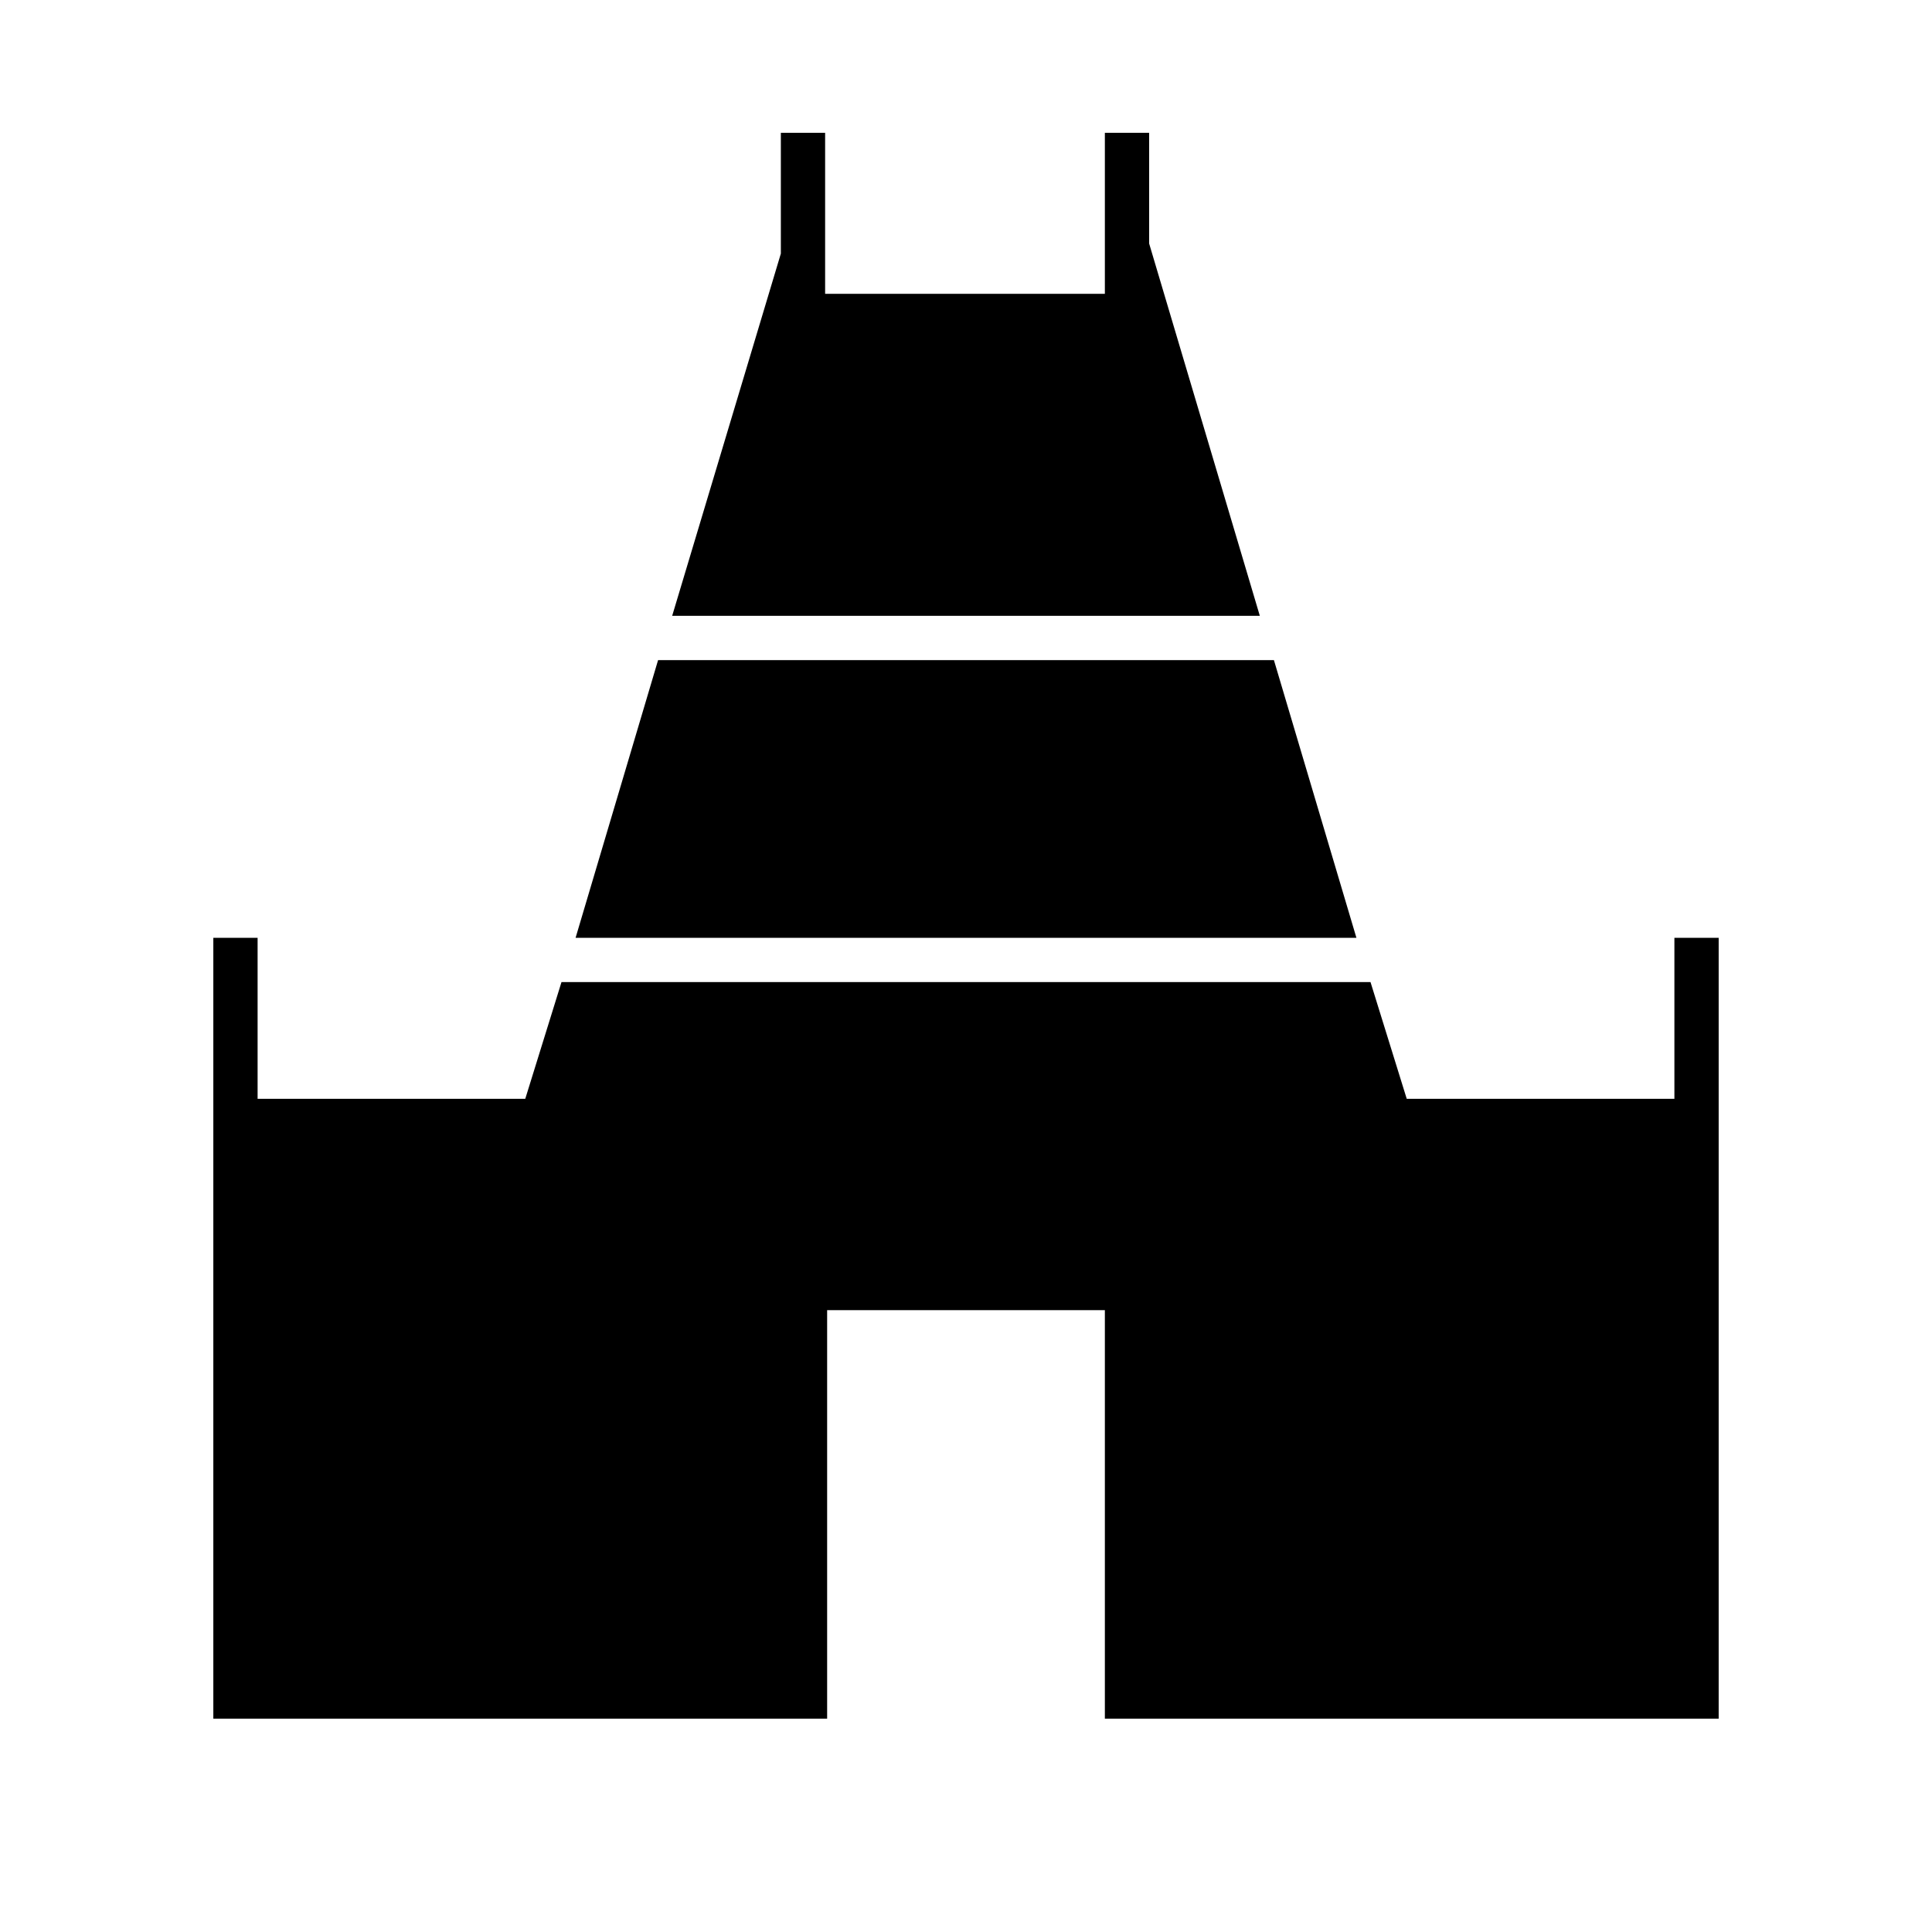 <svg xmlns="http://www.w3.org/2000/svg" height="48" width="48"><path d="M16.7 15.3 19.4 6.3V3.3H20.5V7.3H27.45V3.3H28.55V6.05L31.3 15.3ZM5.3 42.7V23.3H6.4V27.3H13.05L13.95 24.4H34.05L34.95 27.3H41.6V23.3H42.7V42.7H27.45V32.55H20.55V42.7ZM14.3 23.3 16.35 16.4H31.65L33.7 23.3Z"/></svg>